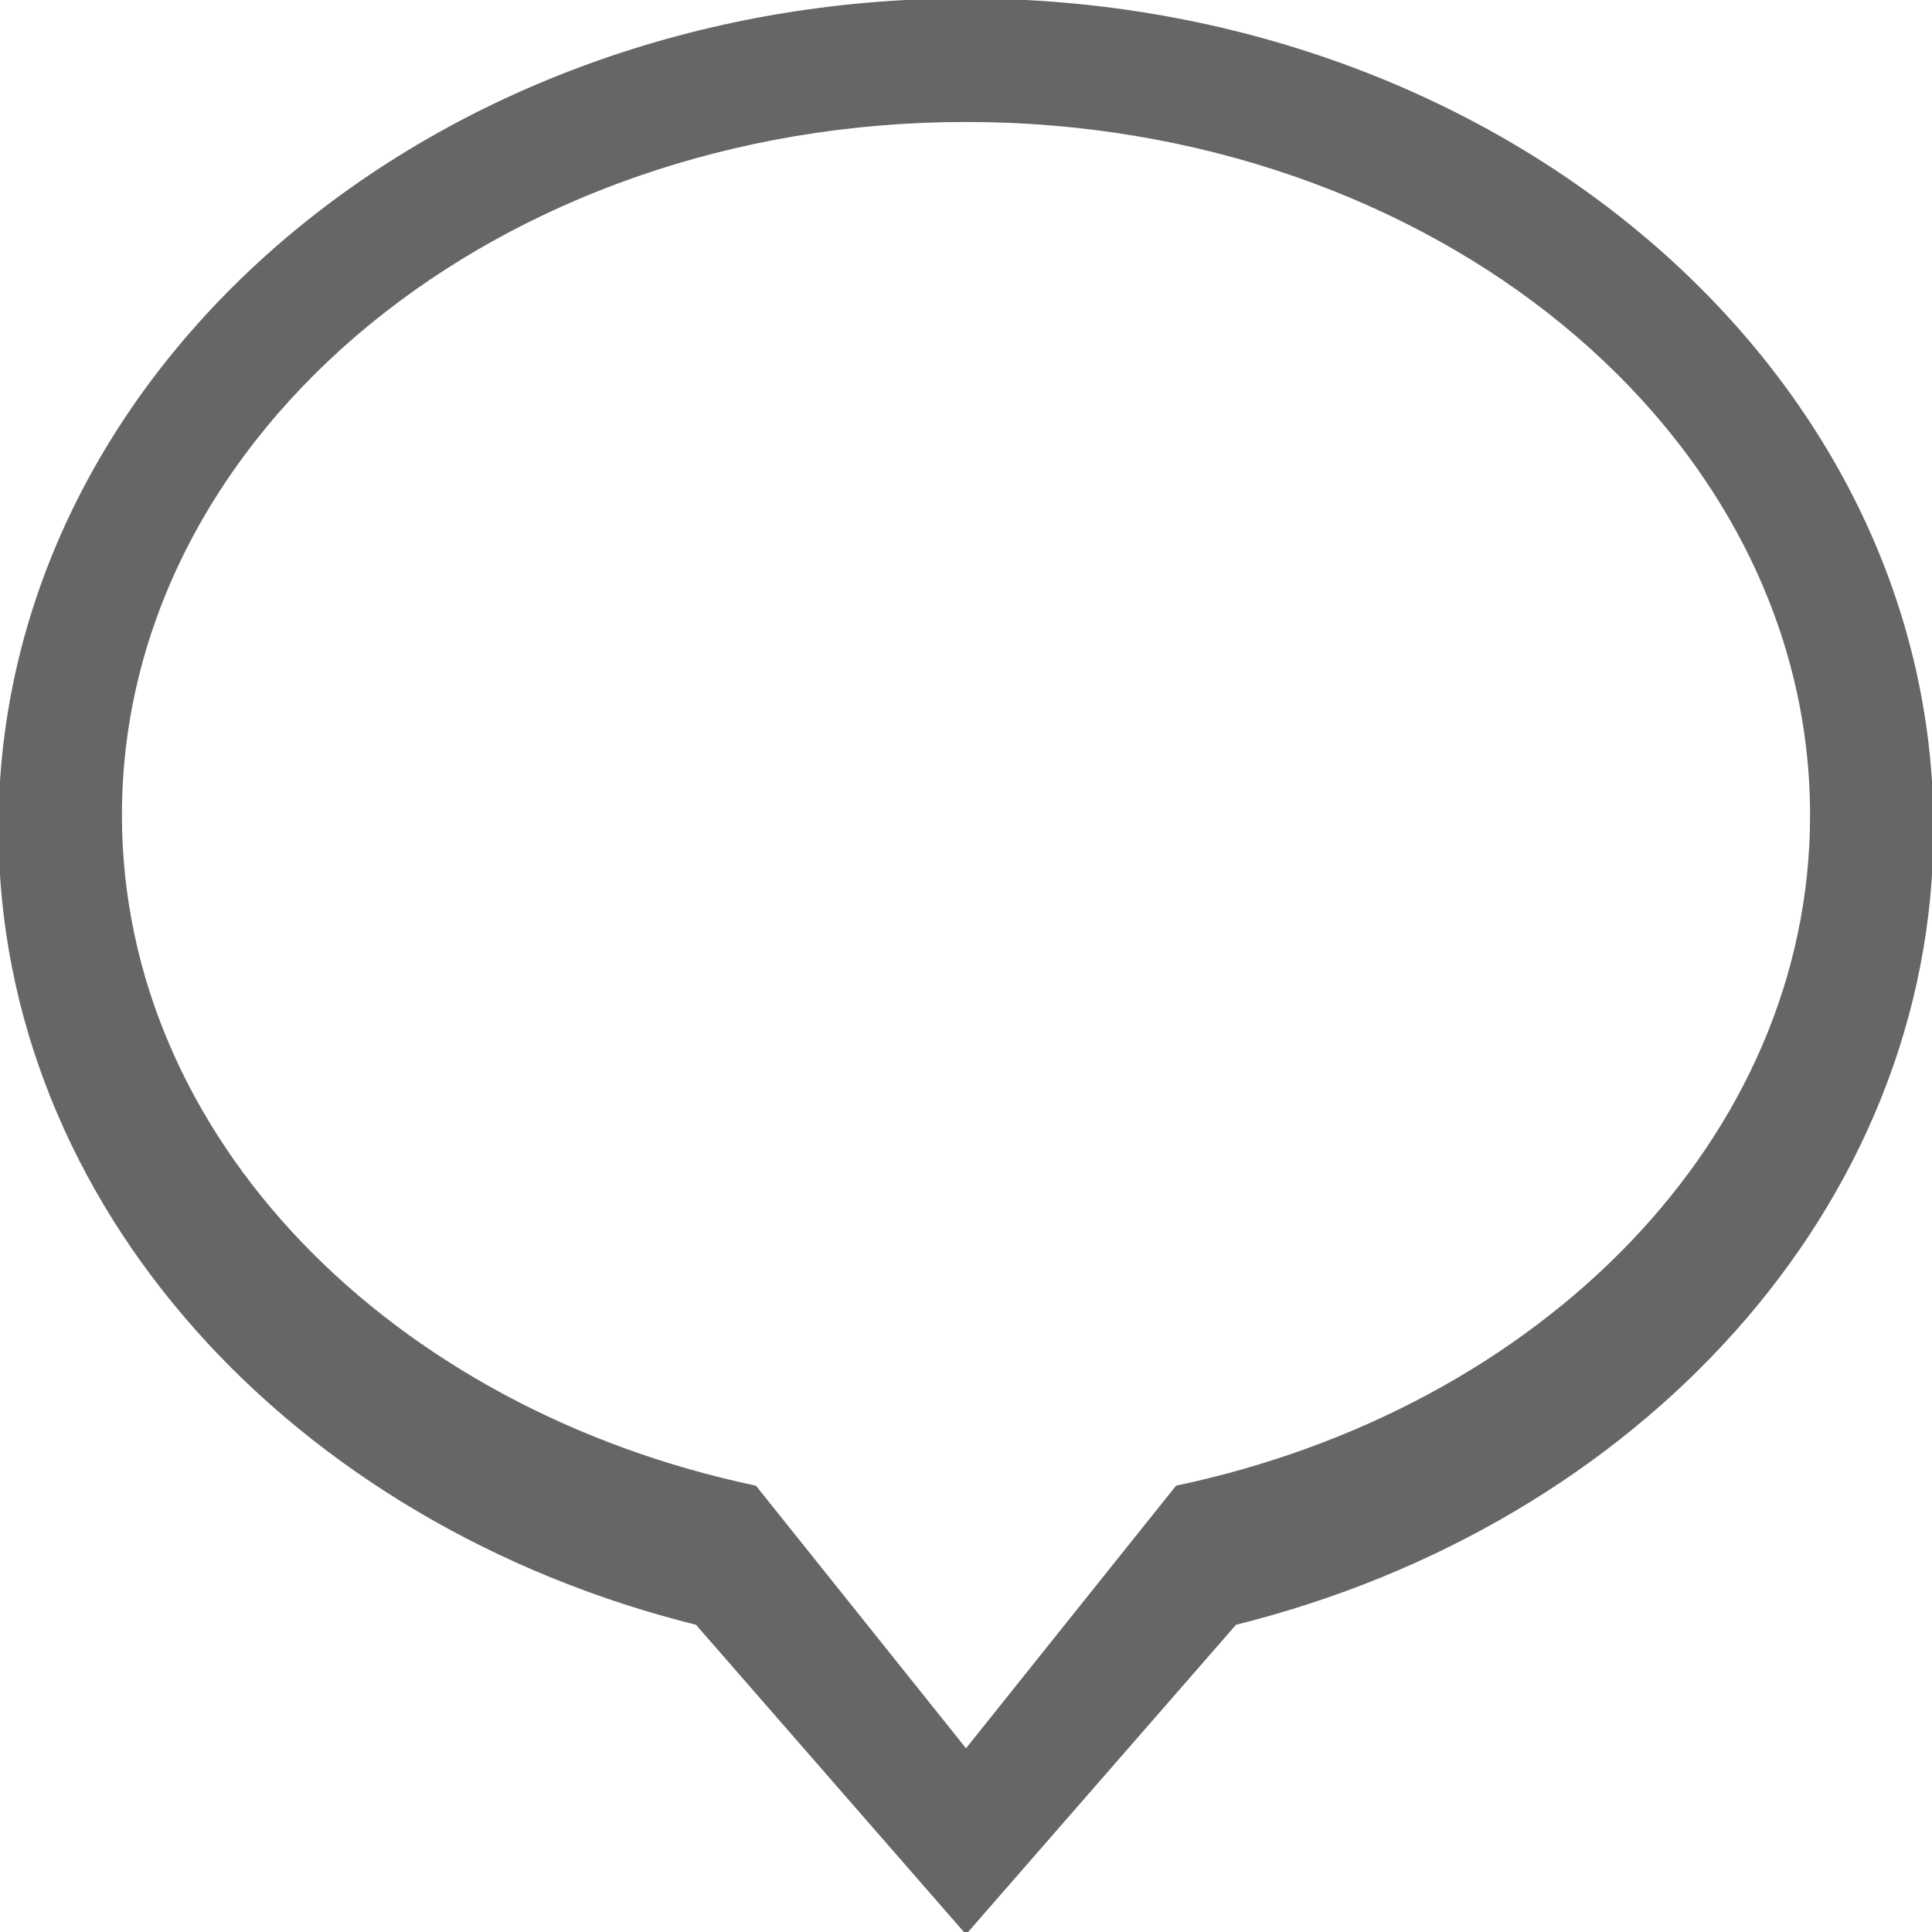 <?xml version="1.0" encoding="iso-8859-1"?>
<!-- Generator: Adobe Illustrator 16.0.0, SVG Export Plug-In . SVG Version: 6.00 Build 0)  -->
<!DOCTYPE svg PUBLIC "-//W3C//DTD SVG 1.1//EN" "http://www.w3.org/Graphics/SVG/1.1/DTD/svg11.dtd">
<svg version="1.1" id="Capa_1" xmlns="http://www.w3.org/2000/svg" xmlns:xlink="http://www.w3.org/1999/xlink" x="0px" y="0px"
	 width="612.02px" height="612.02px" viewBox="0 0 612.02 612.02" style="enable-background:new 0 0 612.02 612.02;" fill="#666" stroke="#666"
	 xml:space="preserve">
<g>
	<g id="_x35__38_">
		<g>
			<path d="M306.01,0c-169.008,0-306,117.466-306,262.396c0,119.512,93.272,220.167,220.741,251.856l85.259,97.768l85.259-97.768
				C518.737,482.562,612.01,381.907,612.01,262.396C612.01,117.466,475.018,0,306.01,0z M372.832,471.087L330.738,523.7
				l-24.729,30.925l-66.823-83.538C123.634,446.665,38.126,360.755,38.126,258.207c0-121.54,119.933-220.071,267.884-220.071
				s267.884,98.532,267.884,220.071C573.913,360.755,488.386,446.665,372.832,471.087z"/>
		</g>
	</g>
</g>
<g>
</g>
<g>
</g>
<g>
</g>
<g>
</g>
<g>
</g>
<g>
</g>
<g>
</g>
<g>
</g>
<g>
</g>
<g>
</g>
<g>
</g>
<g>
</g>
<g>
</g>
<g>
</g>
<g>
</g>
</svg>
